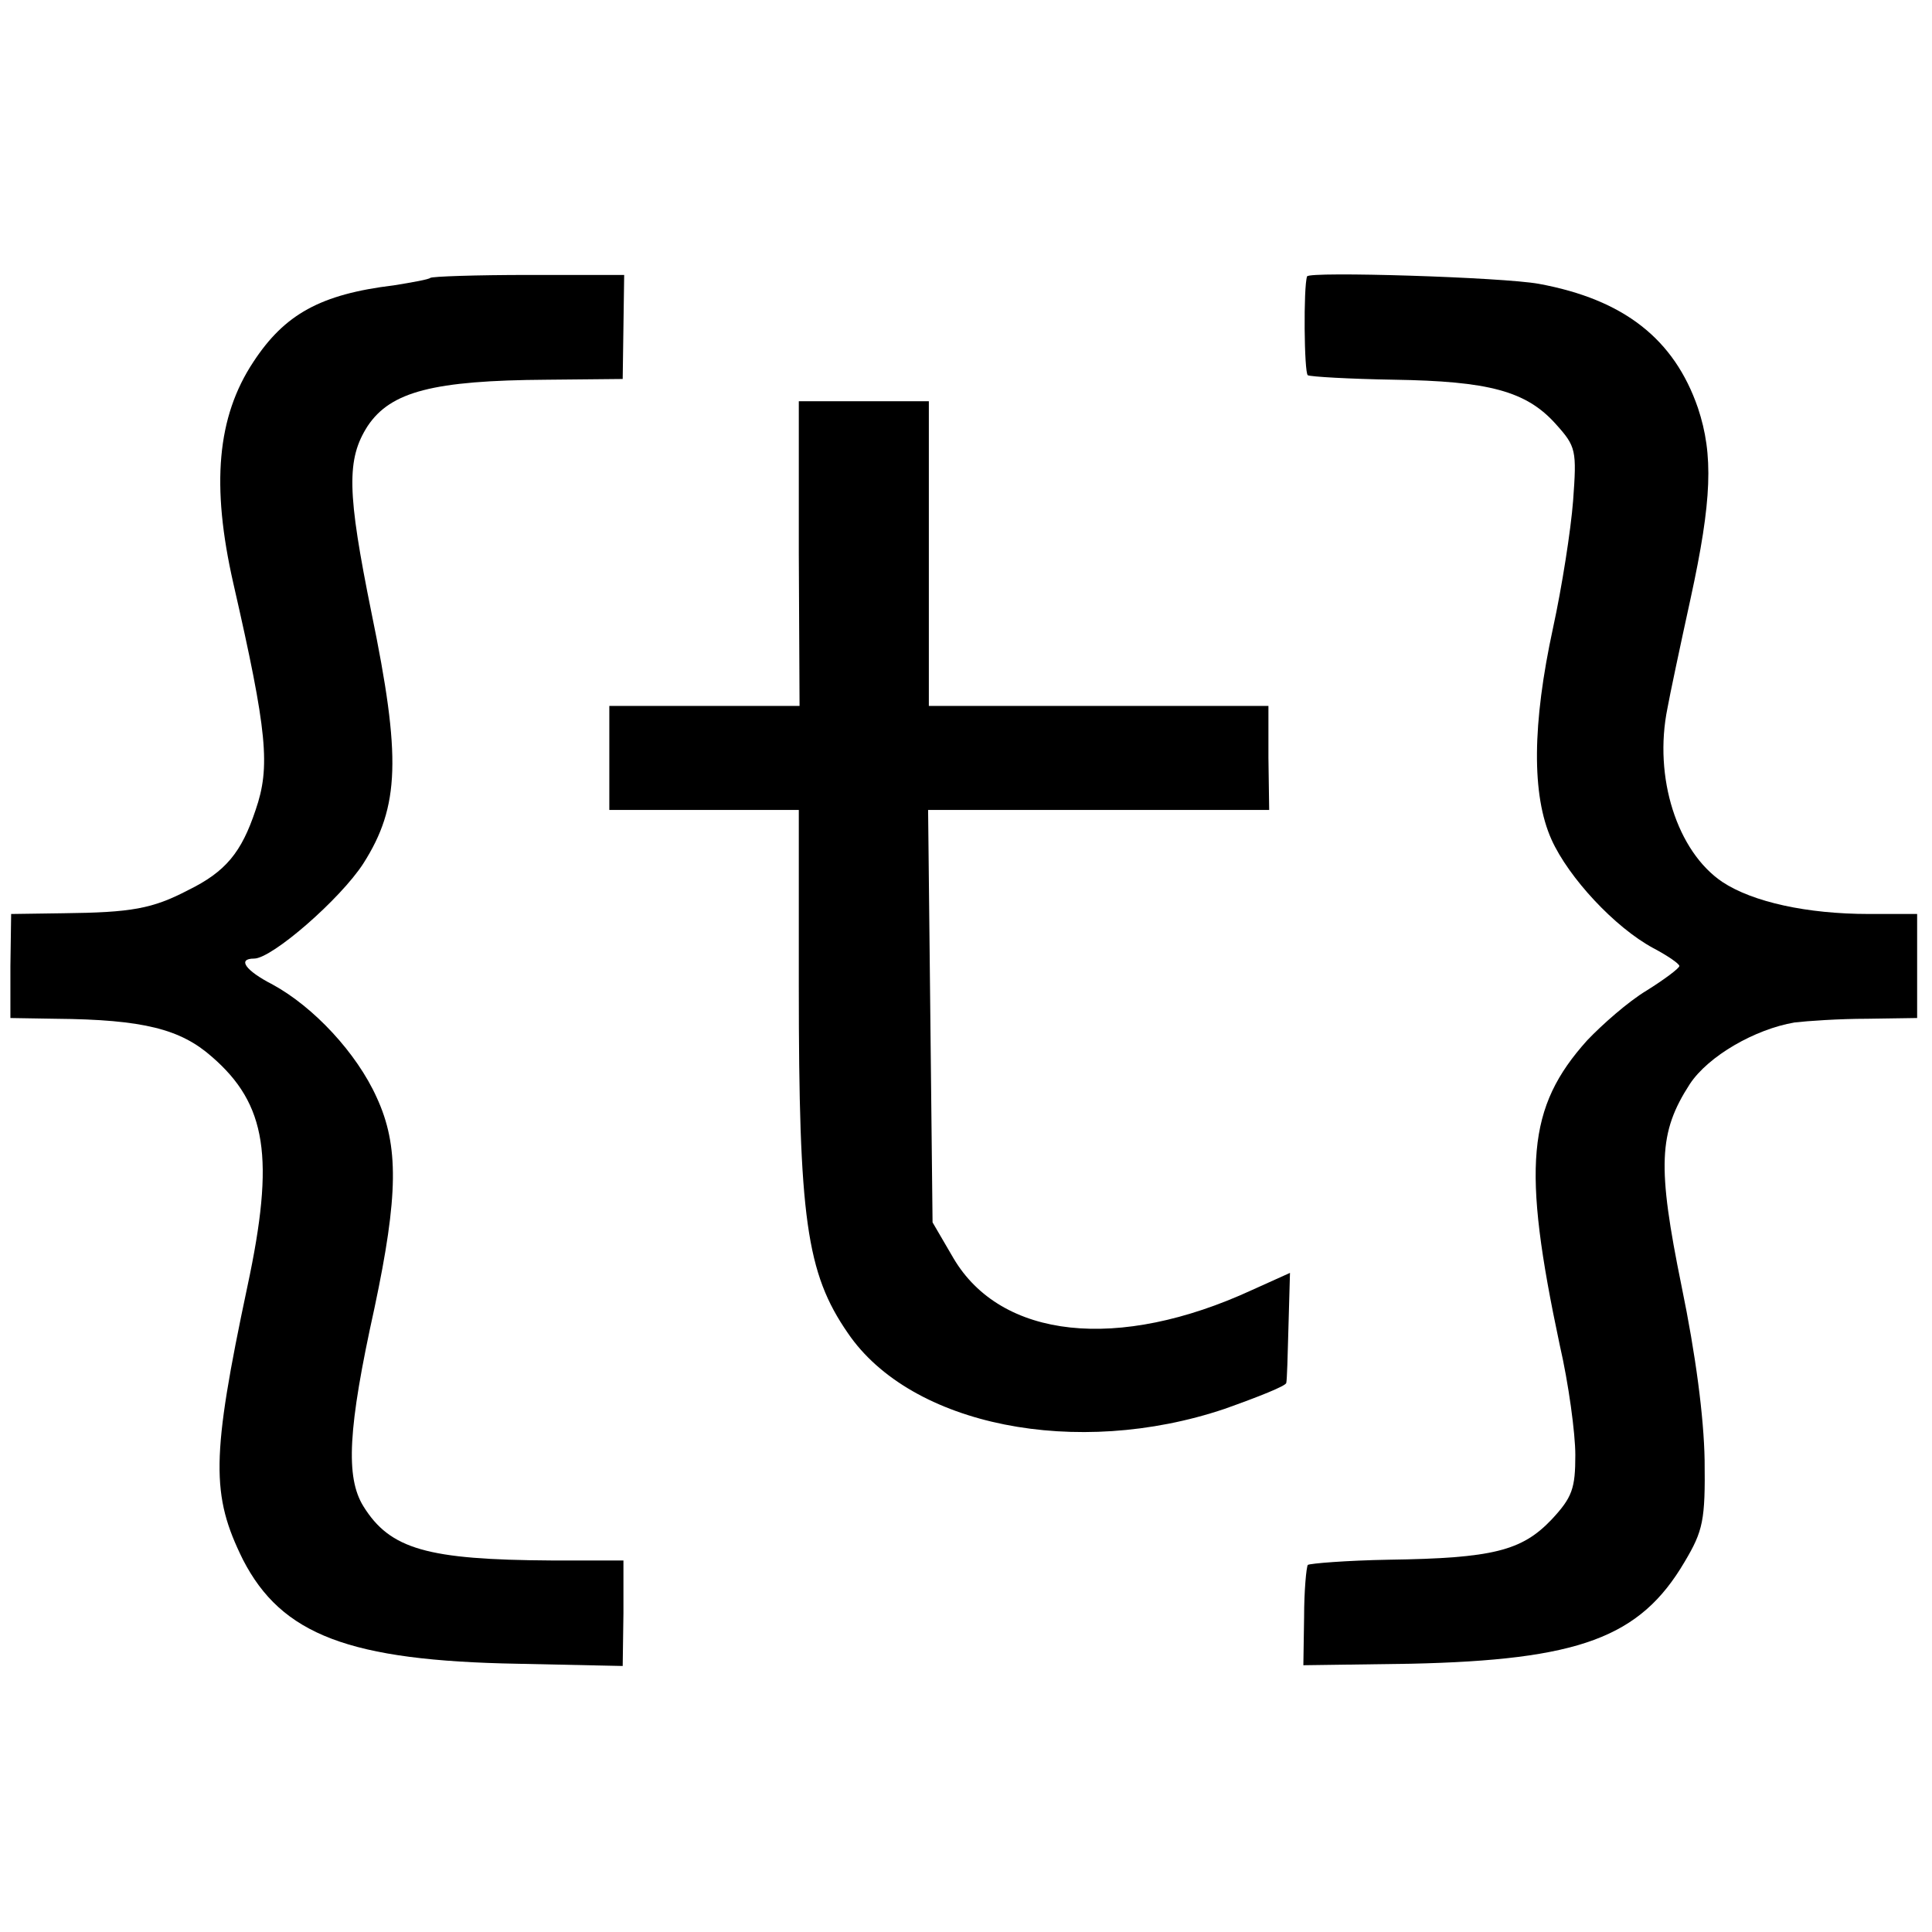 <?xml version="1.0" standalone="no"?>
<!DOCTYPE svg PUBLIC "-//W3C//DTD SVG 20010904//EN"
 "http://www.w3.org/TR/2001/REC-SVG-20010904/DTD/svg10.dtd">
<svg version="1.0" xmlns="http://www.w3.org/2000/svg"
 width="260pt" height="260pt" viewBox="0 0 260 260"
 preserveAspectRatio="xMidYMid meet">
<g transform="translate(0,260) scale(0.1,-0.1)"
fill="#000000" stroke="none">
<path d="M579 2226 c-2 -2 -24 -6 -49 -10 -99 -12 -147 -39 -189 -103 -49 -74
-57 -166 -27 -298 46 -201 50 -247 30 -305 -19 -57 -40 -83 -91 -108 -48 -25
-76 -30 -168 -31 l-70 -1 -1 -70 0 -70 61 -1 c118 -1 168 -14 210 -51 74 -64
85 -136 48 -309 -49 -231 -49 -281 -6 -368 52 -101 143 -136 370 -140 l141 -3
1 71 0 71 -97 0 c-167 1 -217 15 -253 73 -24 39 -21 104 15 267 32 151 33 218
3 283 -27 60 -85 122 -140 152 -37 19 -48 35 -25 35 24 0 116 80 147 128 49
77 51 143 11 337 -33 163 -34 207 -5 252 31 46 88 61 241 62 l102 1 1 70 1 70
-128 0 c-71 0 -131 -2 -133 -4z"/>
<path d="M1759 2228 c-5 -14 -4 -130 1 -133 4 -2 56 -5 116 -6 127 -2 178 -15
218 -60 27 -30 28 -35 23 -103 -3 -39 -15 -116 -27 -171 -28 -129 -29 -225 -2
-285 23 -51 85 -118 137 -146 19 -10 35 -21 35 -24 0 -3 -20 -18 -44 -33 -25
-15 -60 -46 -80 -67 -81 -90 -88 -170 -37 -410 12 -52 21 -119 21 -148 0 -45
-4 -57 -32 -87 -40 -42 -79 -52 -219 -54 -57 -1 -106 -5 -109 -7 -2 -3 -5 -35
-5 -70 l-1 -65 144 2 c227 5 309 35 369 137 25 42 28 56 27 137 -1 58 -12 142
-31 234 -33 162 -31 207 11 272 25 38 88 74 141 83 17 2 60 5 98 5 l67 1 0 70
0 70 -65 0 c-83 0 -156 16 -197 43 -61 41 -93 141 -74 234 3 17 17 83 31 147
29 133 31 194 10 257 -32 93 -100 146 -214 167 -49 9 -310 17 -312 10z"/>
<path d="M1075 1855 l1 -205 -128 0 -128 0 0 -70 0 -70 128 0 127 0 0 -237 c0
-312 10 -386 66 -467 85 -125 308 -169 507 -102 45 16 83 31 83 35 1 3 2 38 3
77 l2 71 -51 -23 c-180 -83 -338 -66 -402 43 l-28 48 -3 278 -3 277 229 0 230
0 -1 70 0 70 -229 0 -228 0 0 205 0 205 -88 0 -87 0 0 -205z"/>
</g>
</svg>
